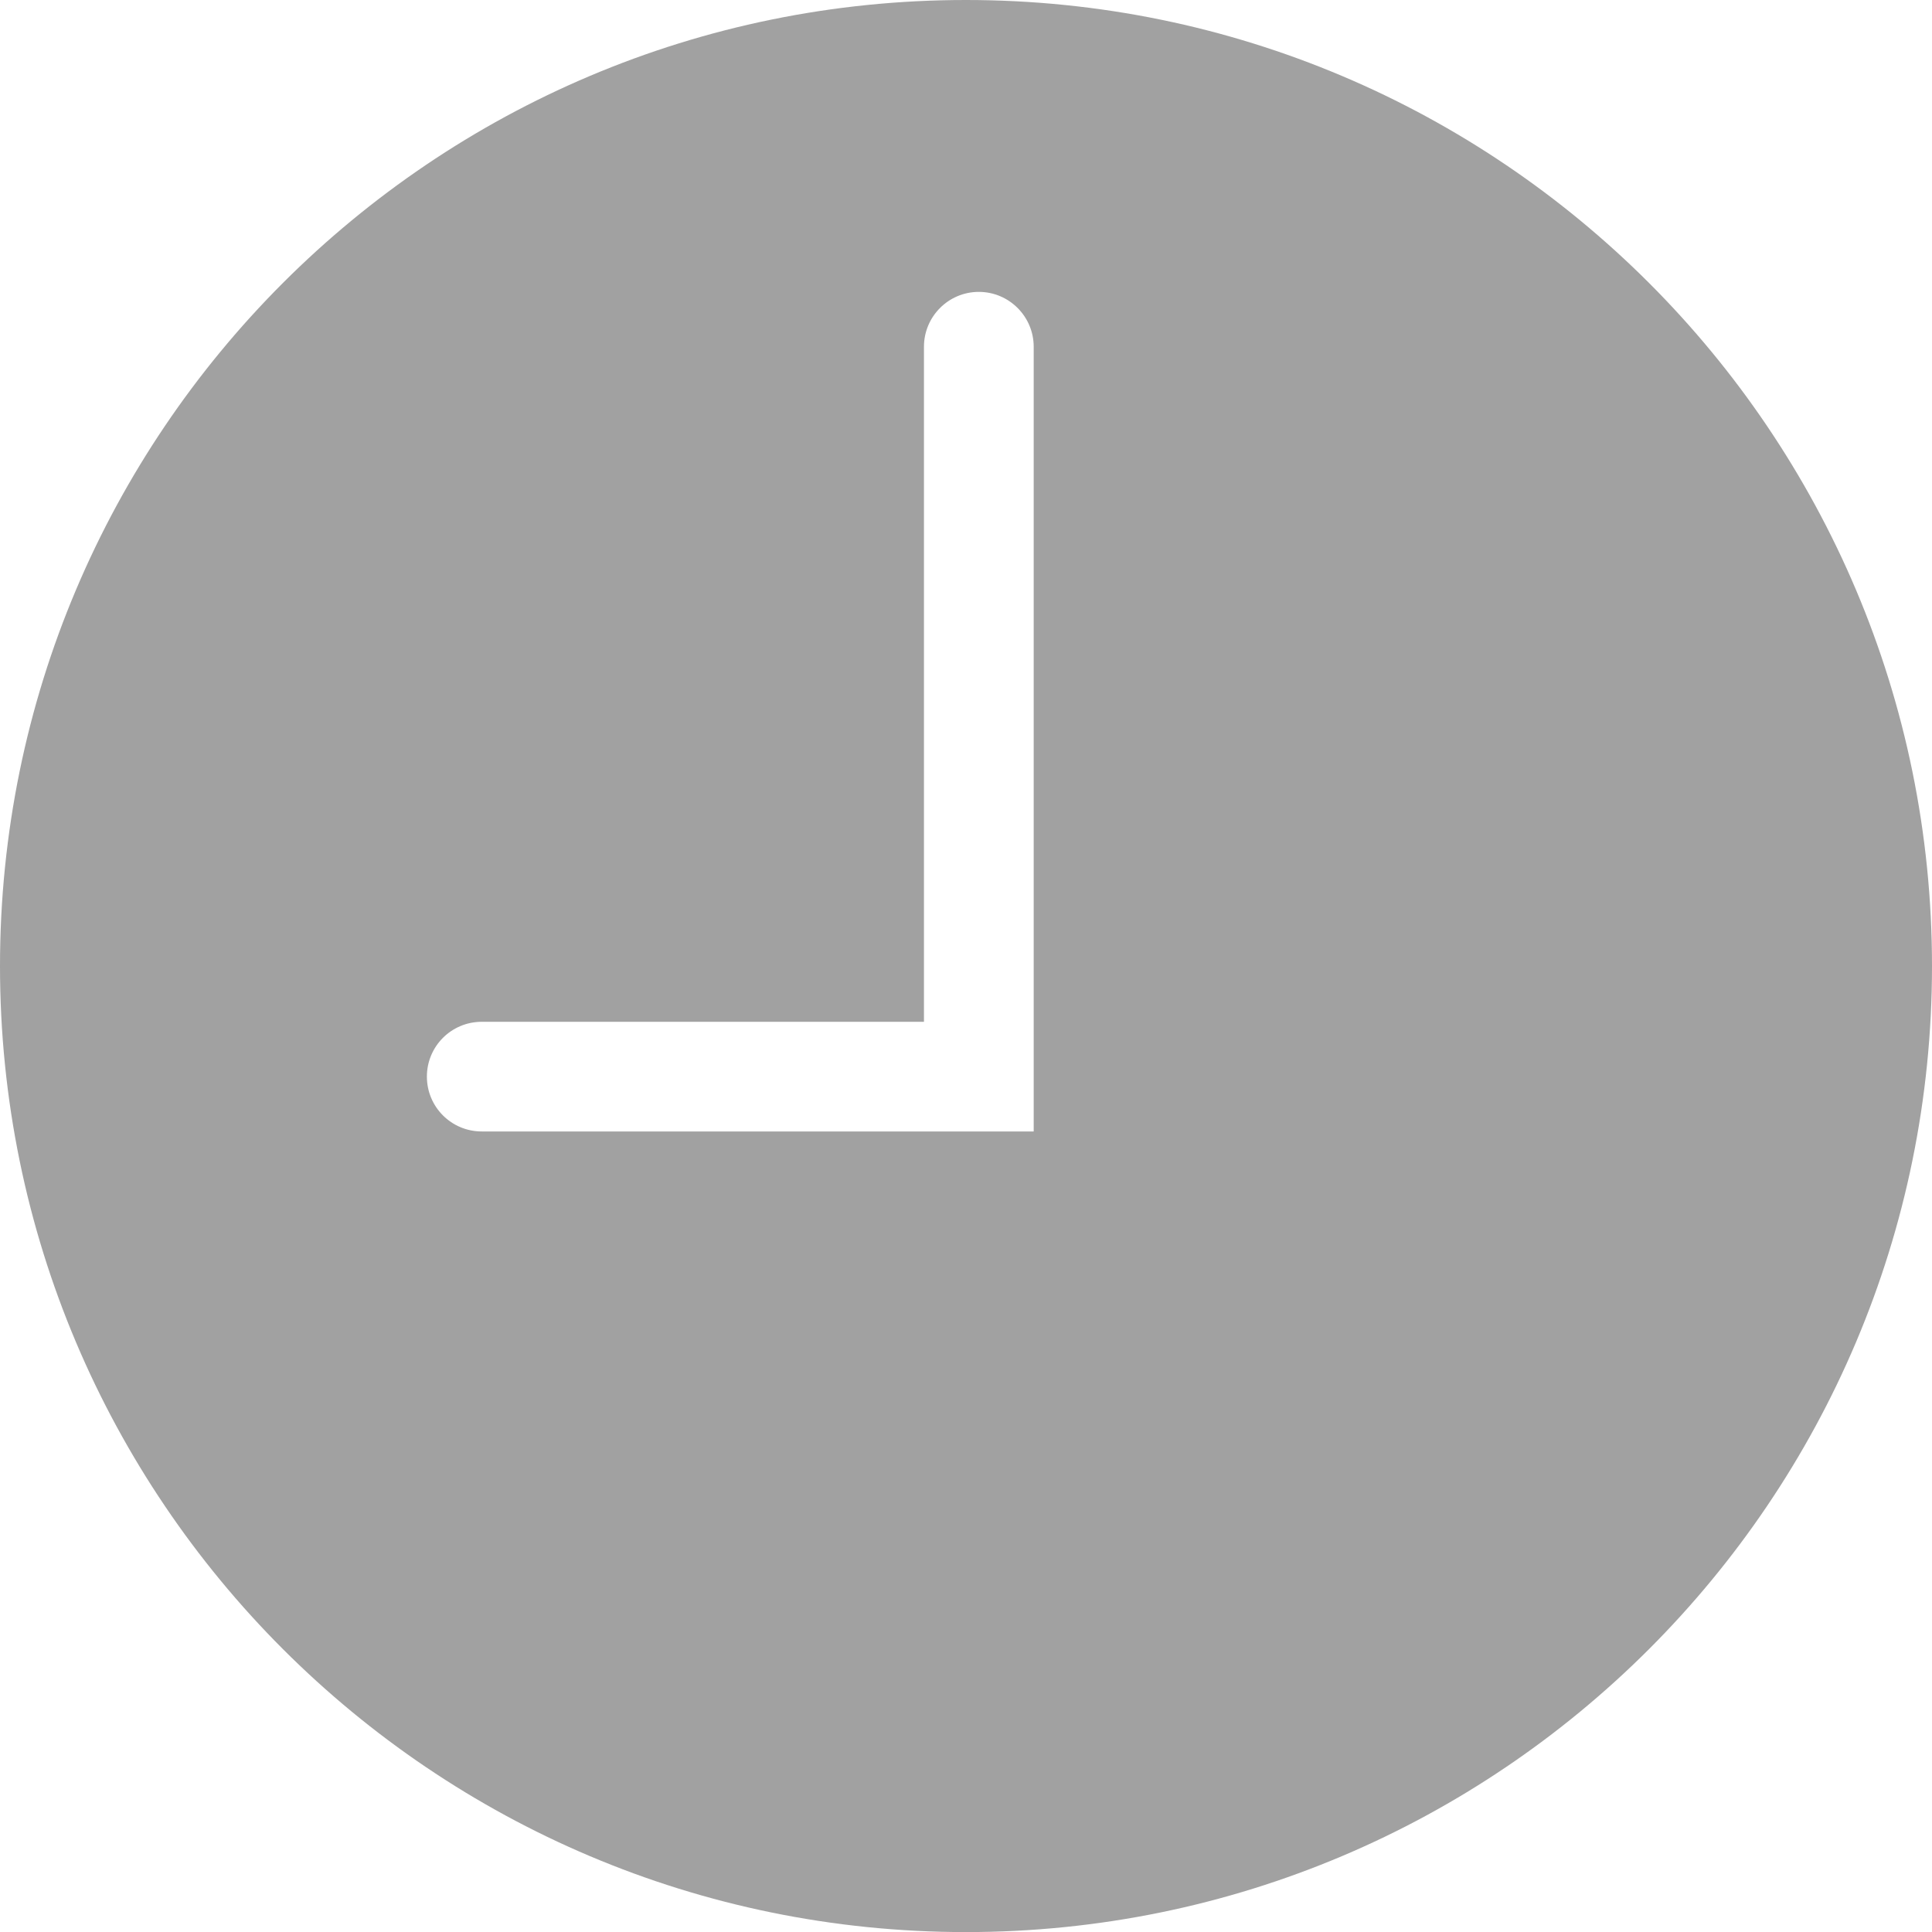 <svg width="25" height="25" viewBox="0 0 25 25" fill="none" xmlns="http://www.w3.org/2000/svg">
<path fill-rule="evenodd" clip-rule="evenodd" d="M13.376 14.641H6.234C5.841 14.641 5.524 14.324 5.524 13.931C5.524 13.539 5.841 13.222 6.234 13.222H11.956V4.487C11.956 4.096 12.273 3.777 12.666 3.777C13.058 3.777 13.376 4.096 13.376 4.487V14.641ZM12.499 0C5.596 0 0 5.597 0 12.501C0 19.403 5.596 25.001 12.499 25.001C19.403 25.001 25 19.403 25 12.501C25 5.597 19.403 0 12.499 0Z" fill="#A1A1A1"/>
</svg>
